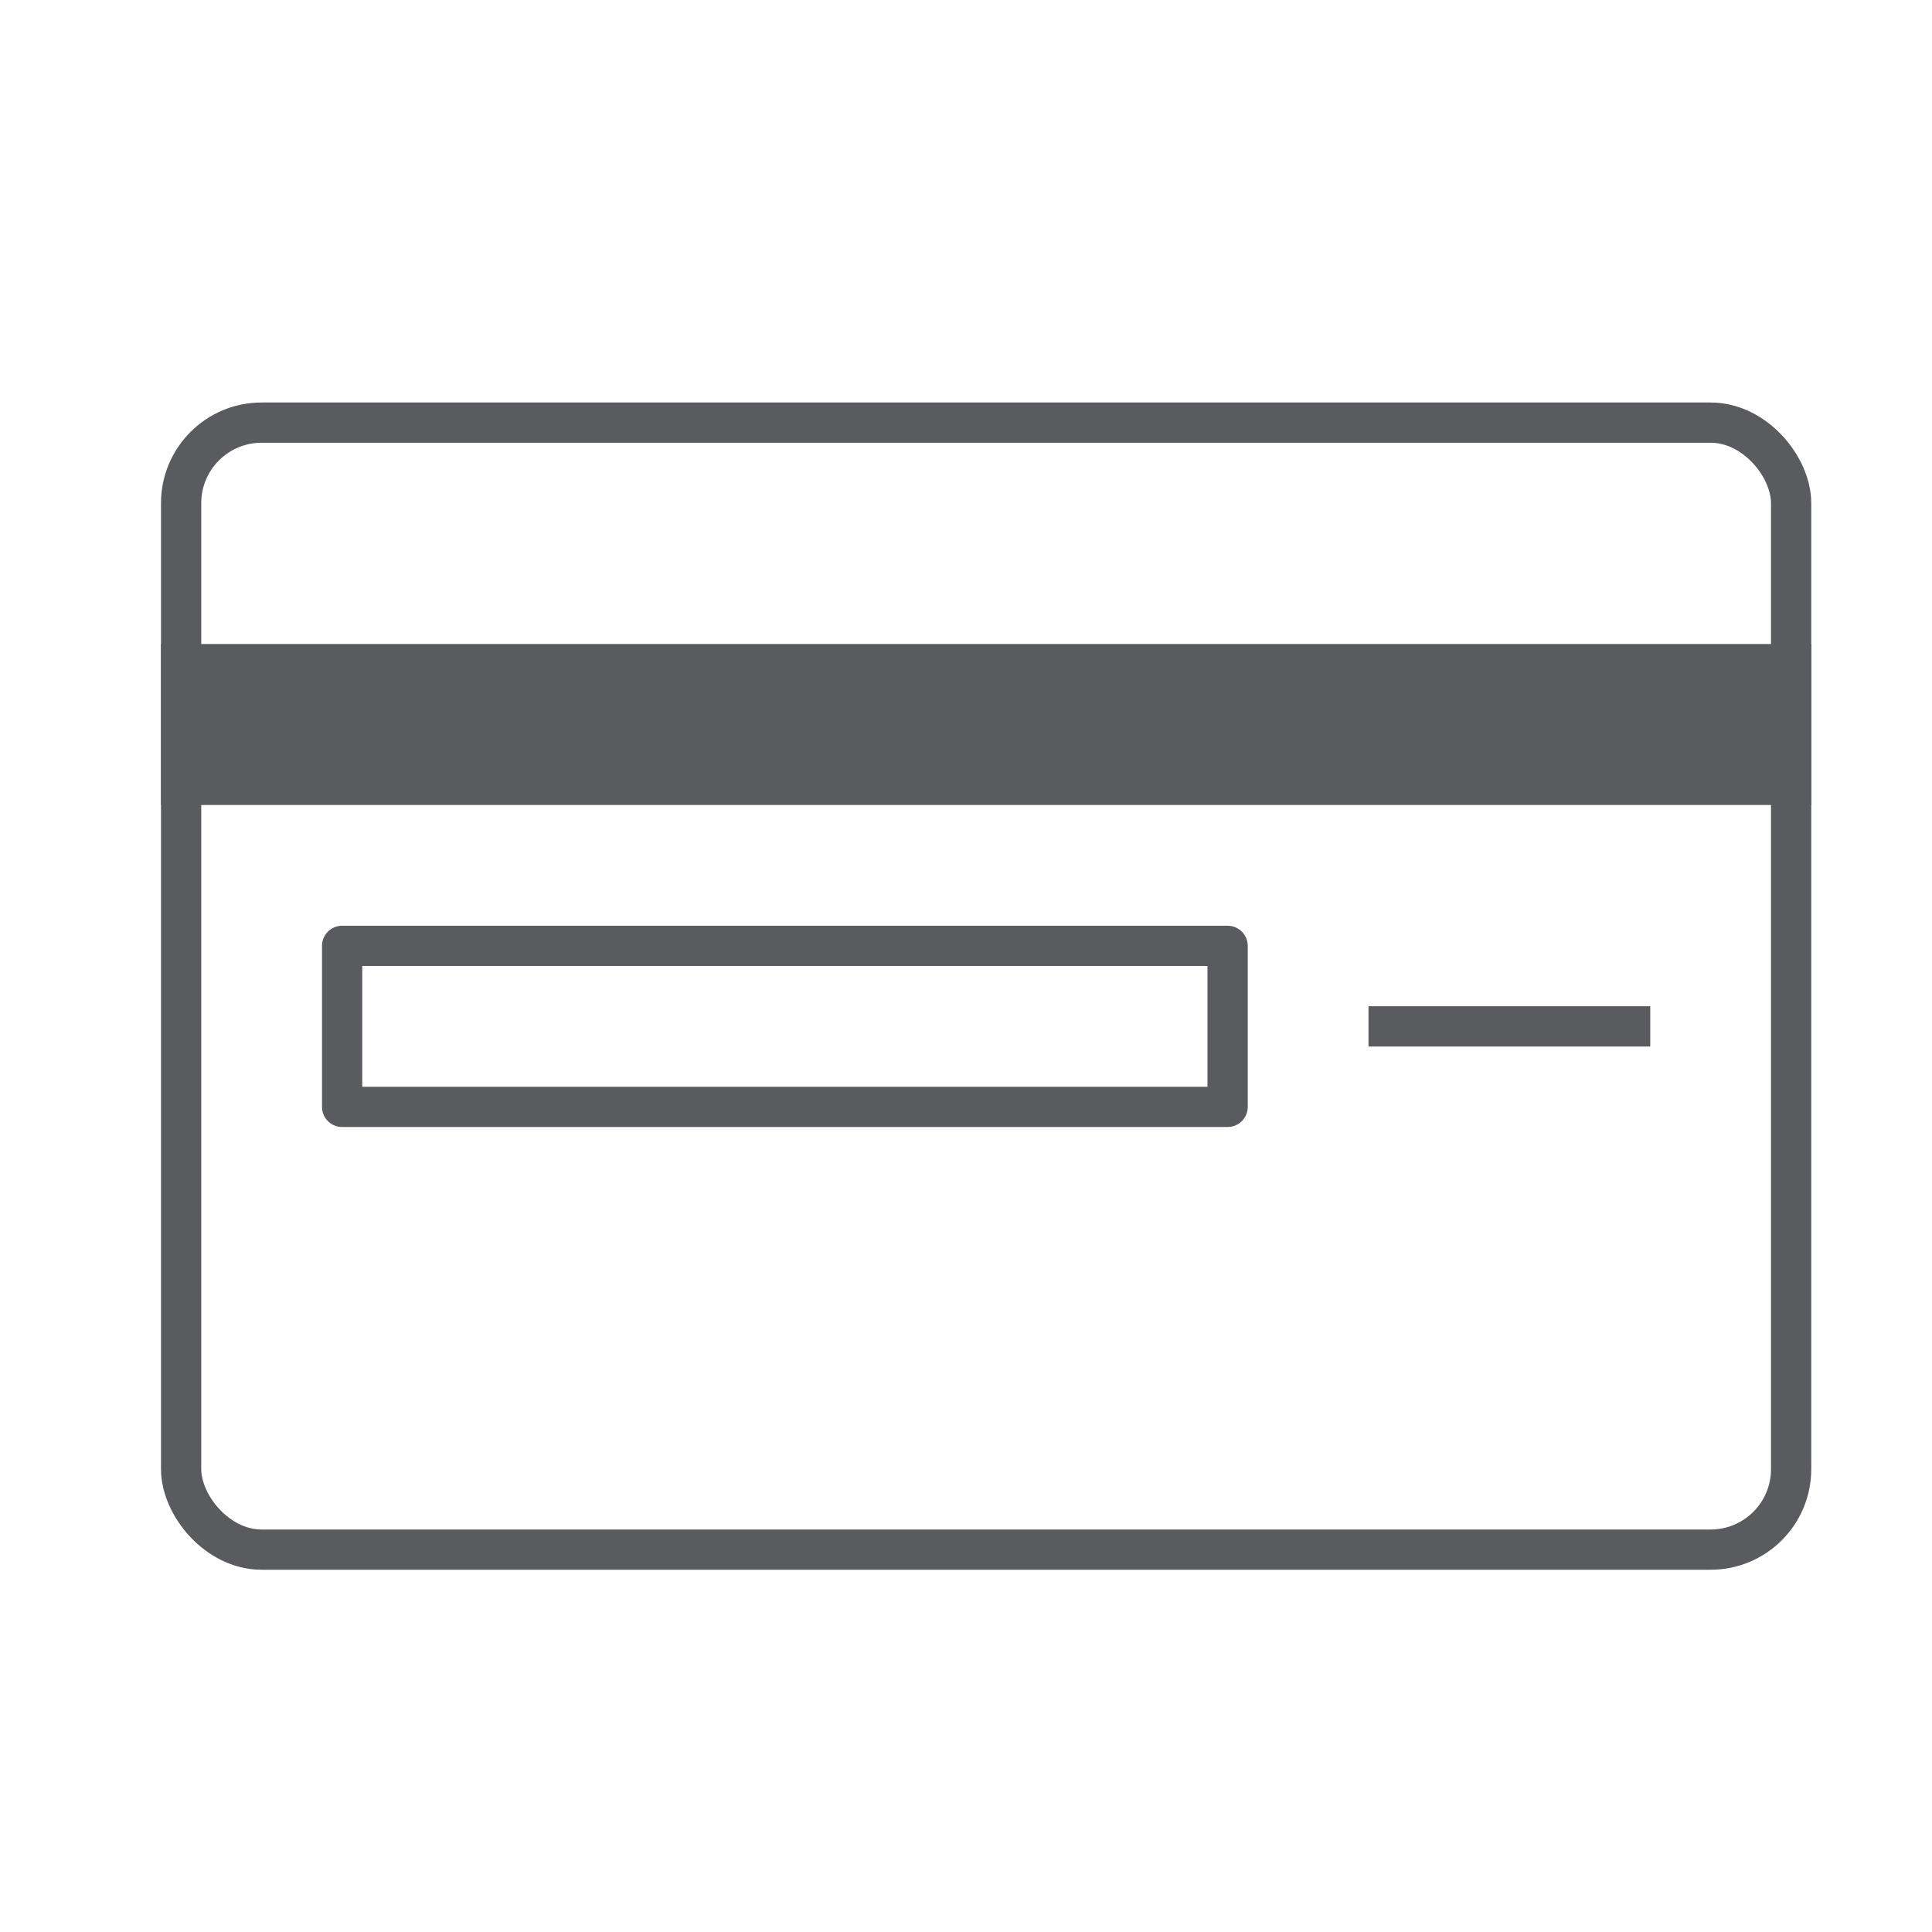 <svg id="Layer_1" data-name="Layer 1" xmlns="http://www.w3.org/2000/svg" viewBox="0 0 48 48"><defs><style>.cls-1,.cls-2{fill:none;stroke:#5a5b5e;stroke-linecap:square;stroke-linejoin:round;}.cls-2{stroke-width:4px;}</style></defs><title>unicons-things-48px-credit-card</title><rect class="cls-1" x="4.5" y="10.5" width="40" height="28" rx="2" ry="2"/><line class="cls-2" x1="43" y1="18" x2="6" y2="18"/><line class="cls-1" x1="34.5" y1="25.5" x2="40.5" y2="25.5"/><rect class="cls-1" x="8.5" y="23.5" width="22" height="4"/></svg>